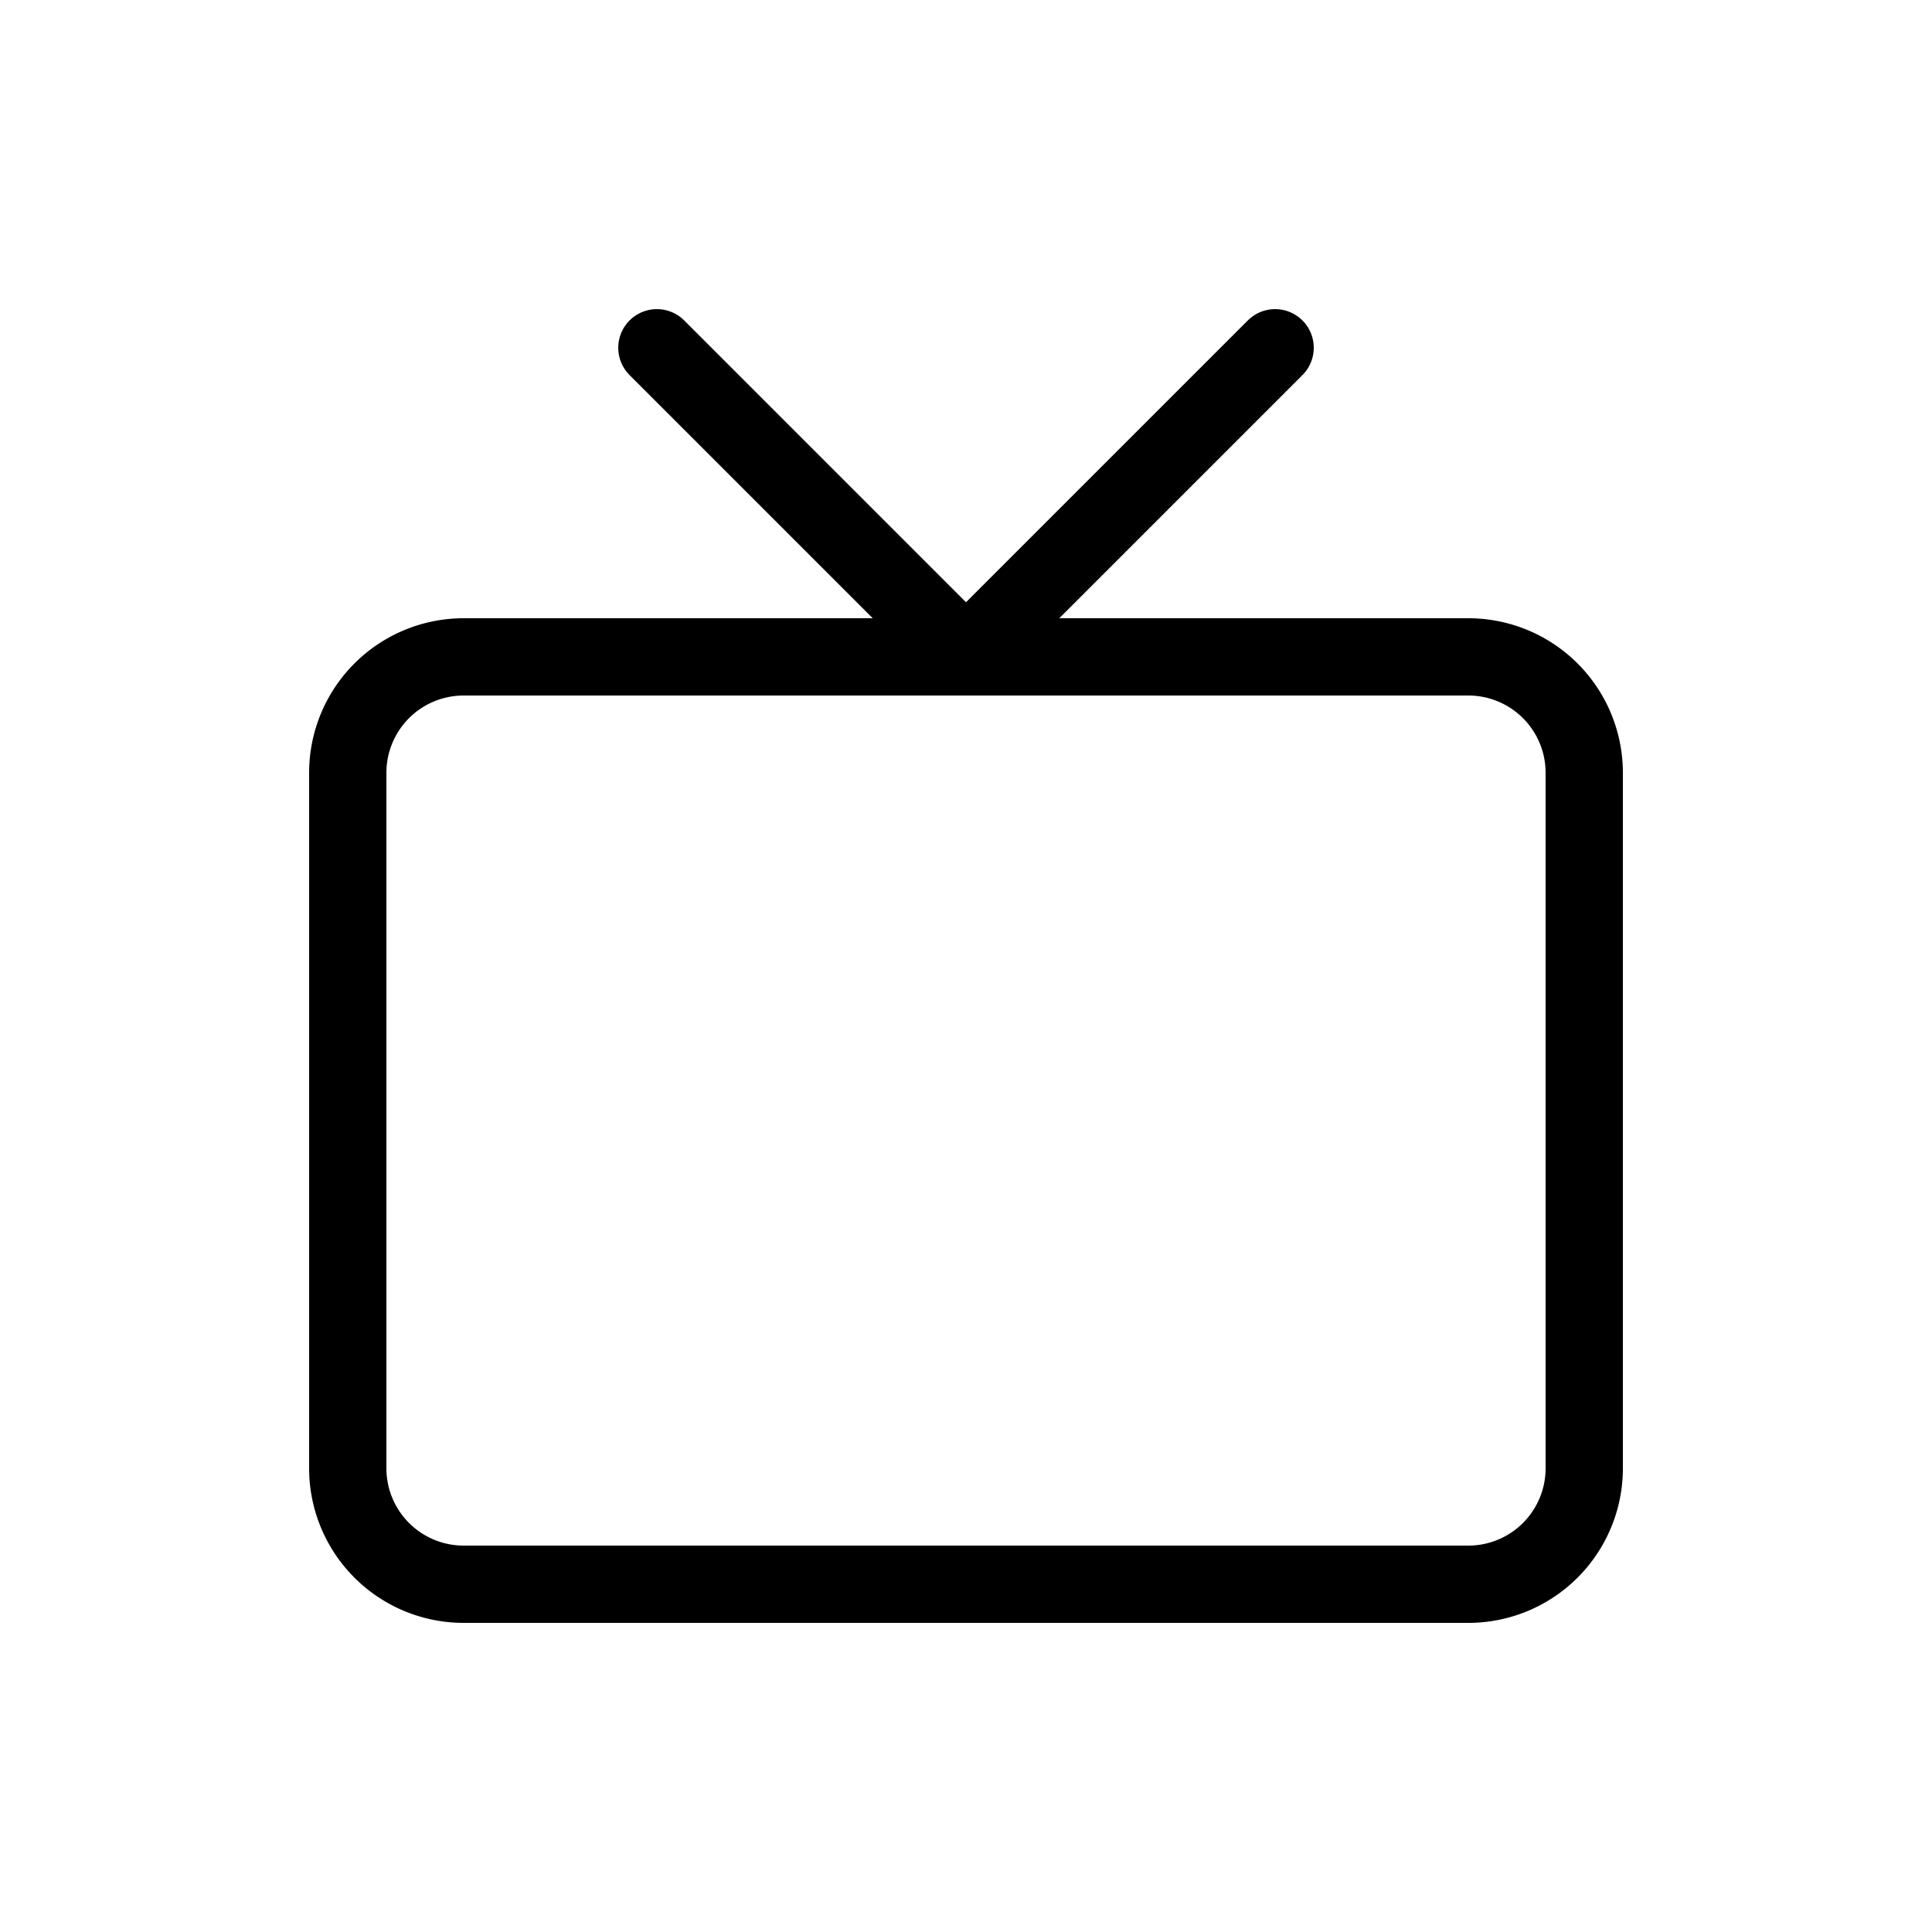 <svg width="25" height="25" fill="none" xmlns="http://www.w3.org/2000/svg">
  <path
    d="M19 8.5H6A1.5 1.5 0 004.5 10v9A1.5 1.5 0 006 20.5h13a1.5 1.5 0 001.5-1.5v-9A1.5 1.5 0 0019 8.5z"
    stroke="currentColor"
  />
  <path
    d="M16.5 4.5l-4 4-4-4"
    stroke="currentColor"
    stroke-linecap="round"
    stroke-linejoin="round"
  />
</svg>
